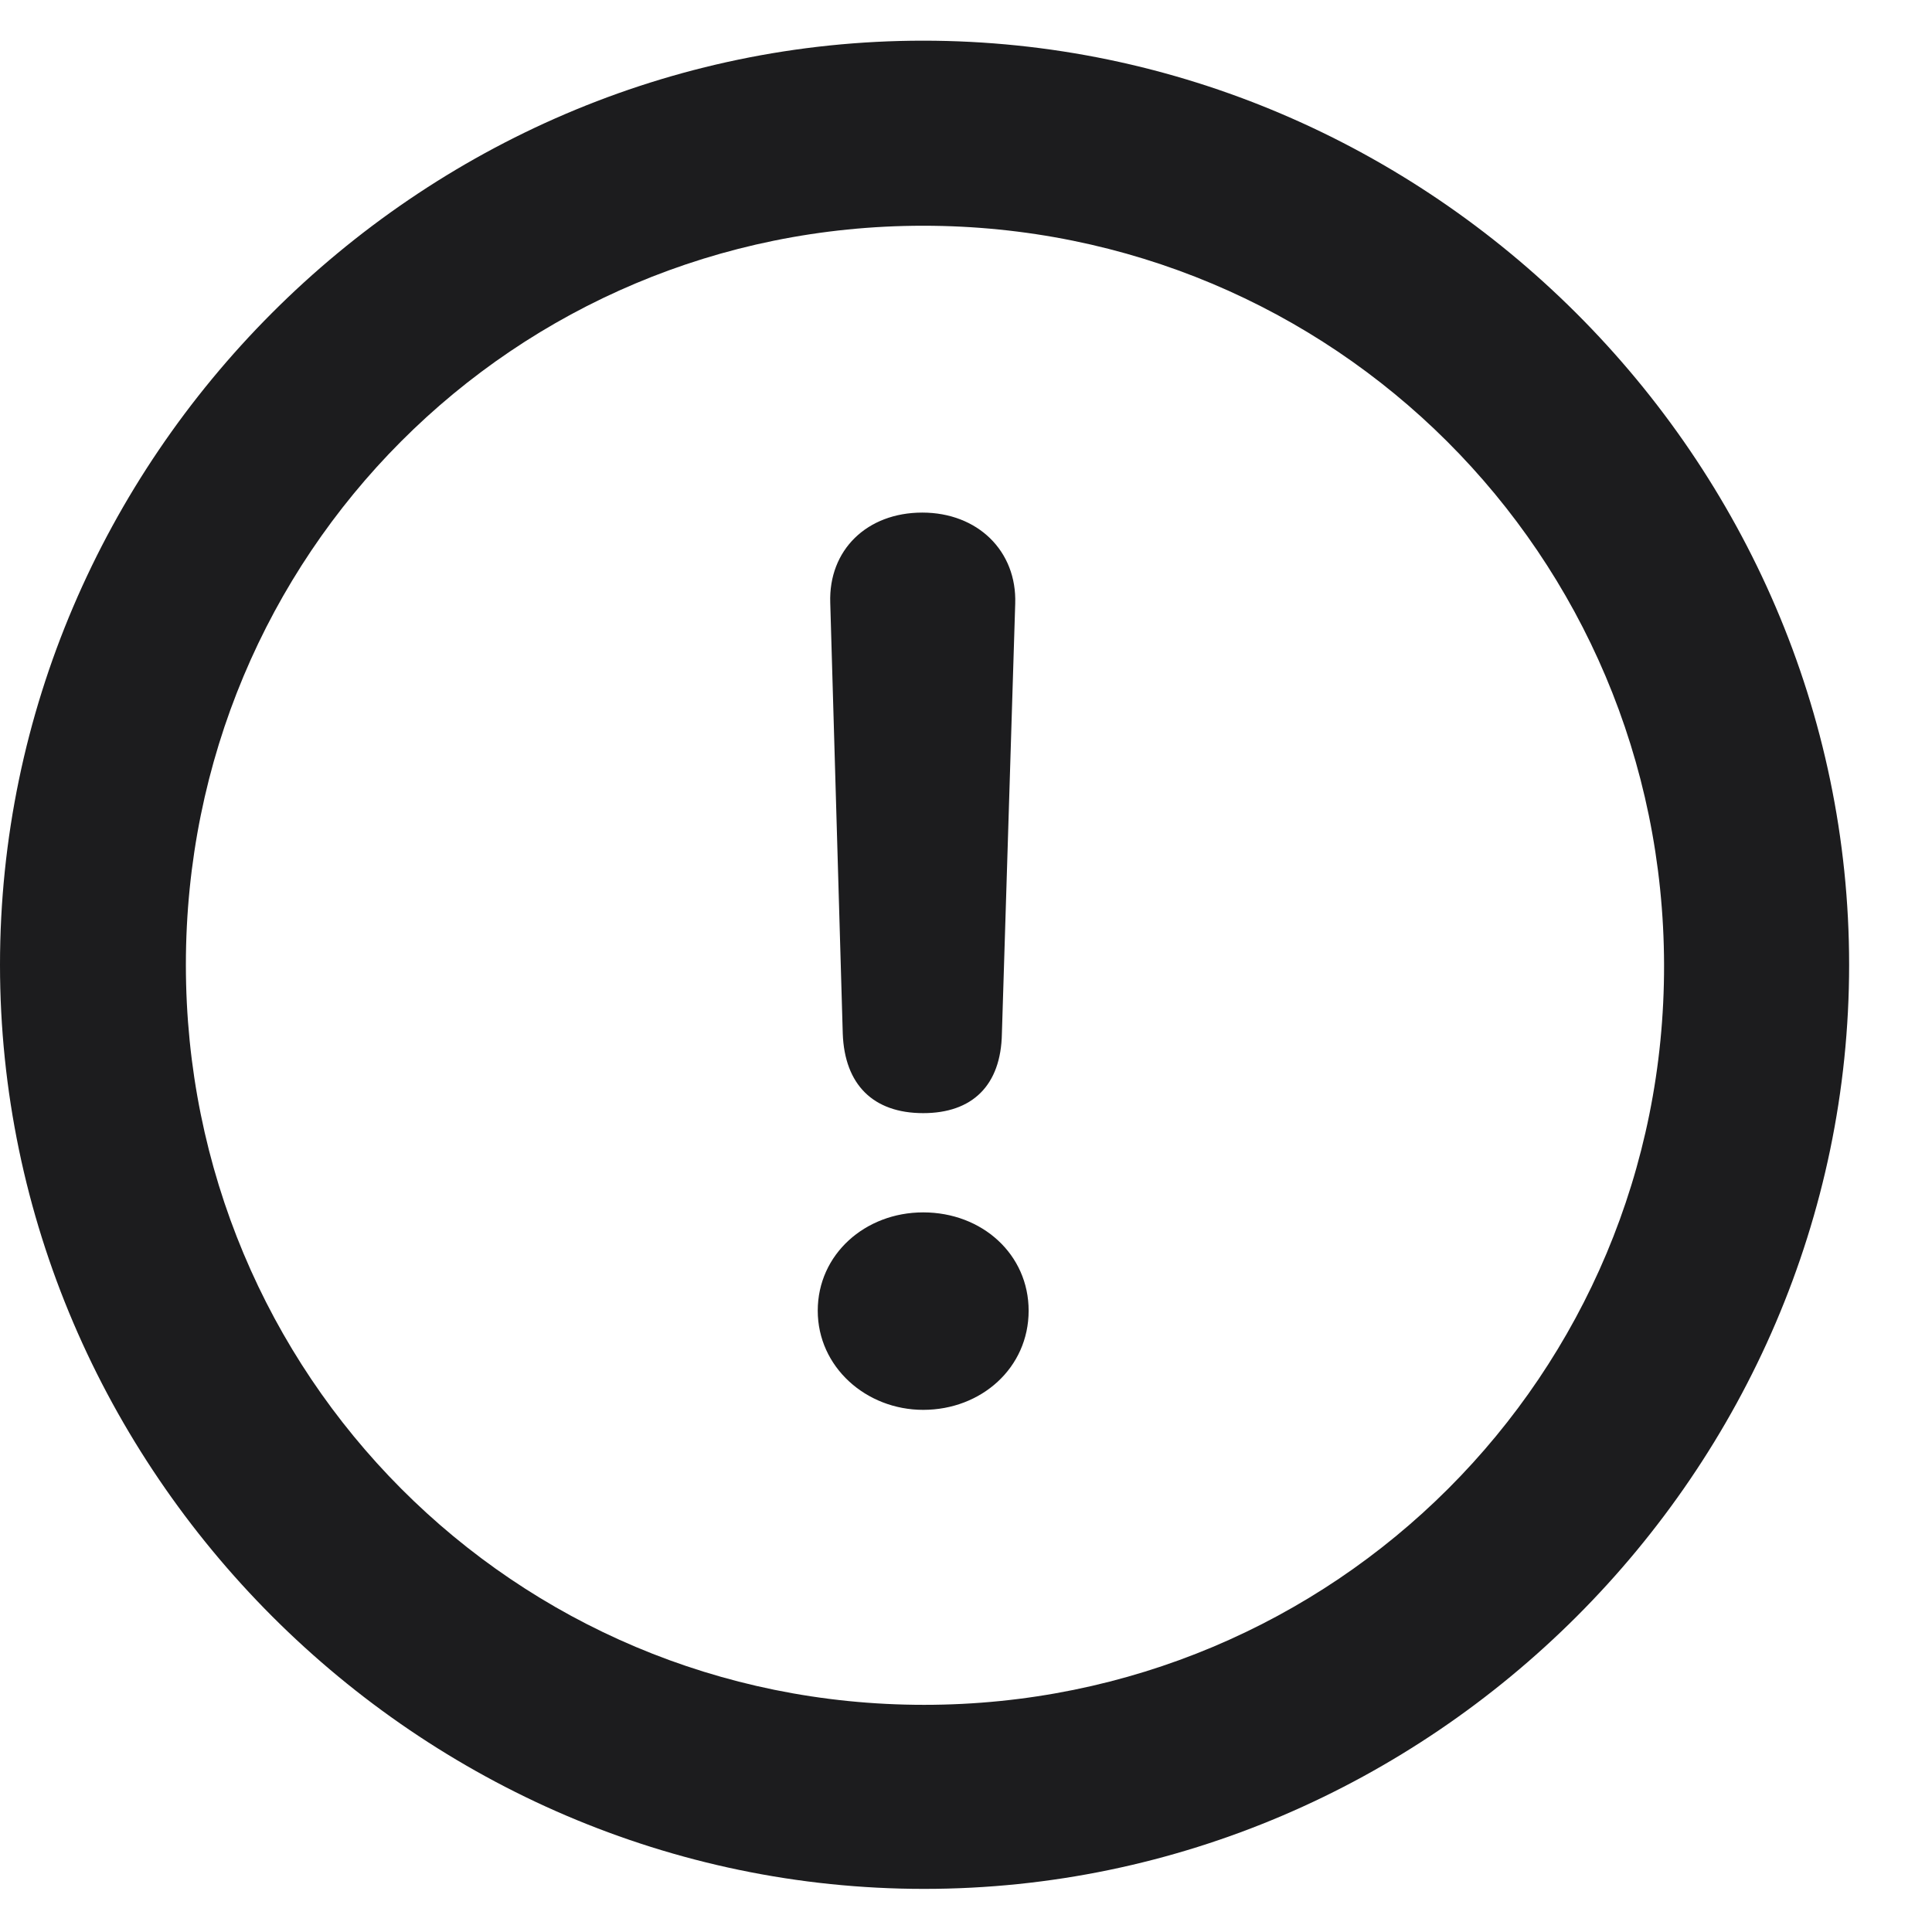 <svg width="19" height="19" viewBox="0 0 19 19" fill="none" xmlns="http://www.w3.org/2000/svg">
<path d="M9.088 18.576C14.071 18.576 18.185 14.463 18.185 9.488C18.185 4.514 14.062 0.4 9.079 0.4C4.104 0.4 0 4.514 0 9.488C0 14.463 4.113 18.576 9.088 18.576ZM9.088 16.766C5.054 16.766 1.828 13.523 1.828 9.488C1.828 5.454 5.054 2.22 9.079 2.22C13.113 2.22 16.356 5.454 16.365 9.488C16.374 13.523 13.122 16.766 9.088 16.766ZM9.079 10.947C9.562 10.947 9.844 10.675 9.853 10.165L9.984 5.938C10.002 5.419 9.615 5.041 9.07 5.041C8.525 5.041 8.147 5.41 8.165 5.929L8.288 10.165C8.306 10.666 8.587 10.947 9.079 10.947ZM9.079 13.865C9.65 13.865 10.116 13.452 10.116 12.89C10.116 12.336 9.659 11.923 9.079 11.923C8.508 11.923 8.042 12.336 8.042 12.89C8.042 13.443 8.517 13.865 9.079 13.865Z" fill="#1C1C1E"/>
</svg>
